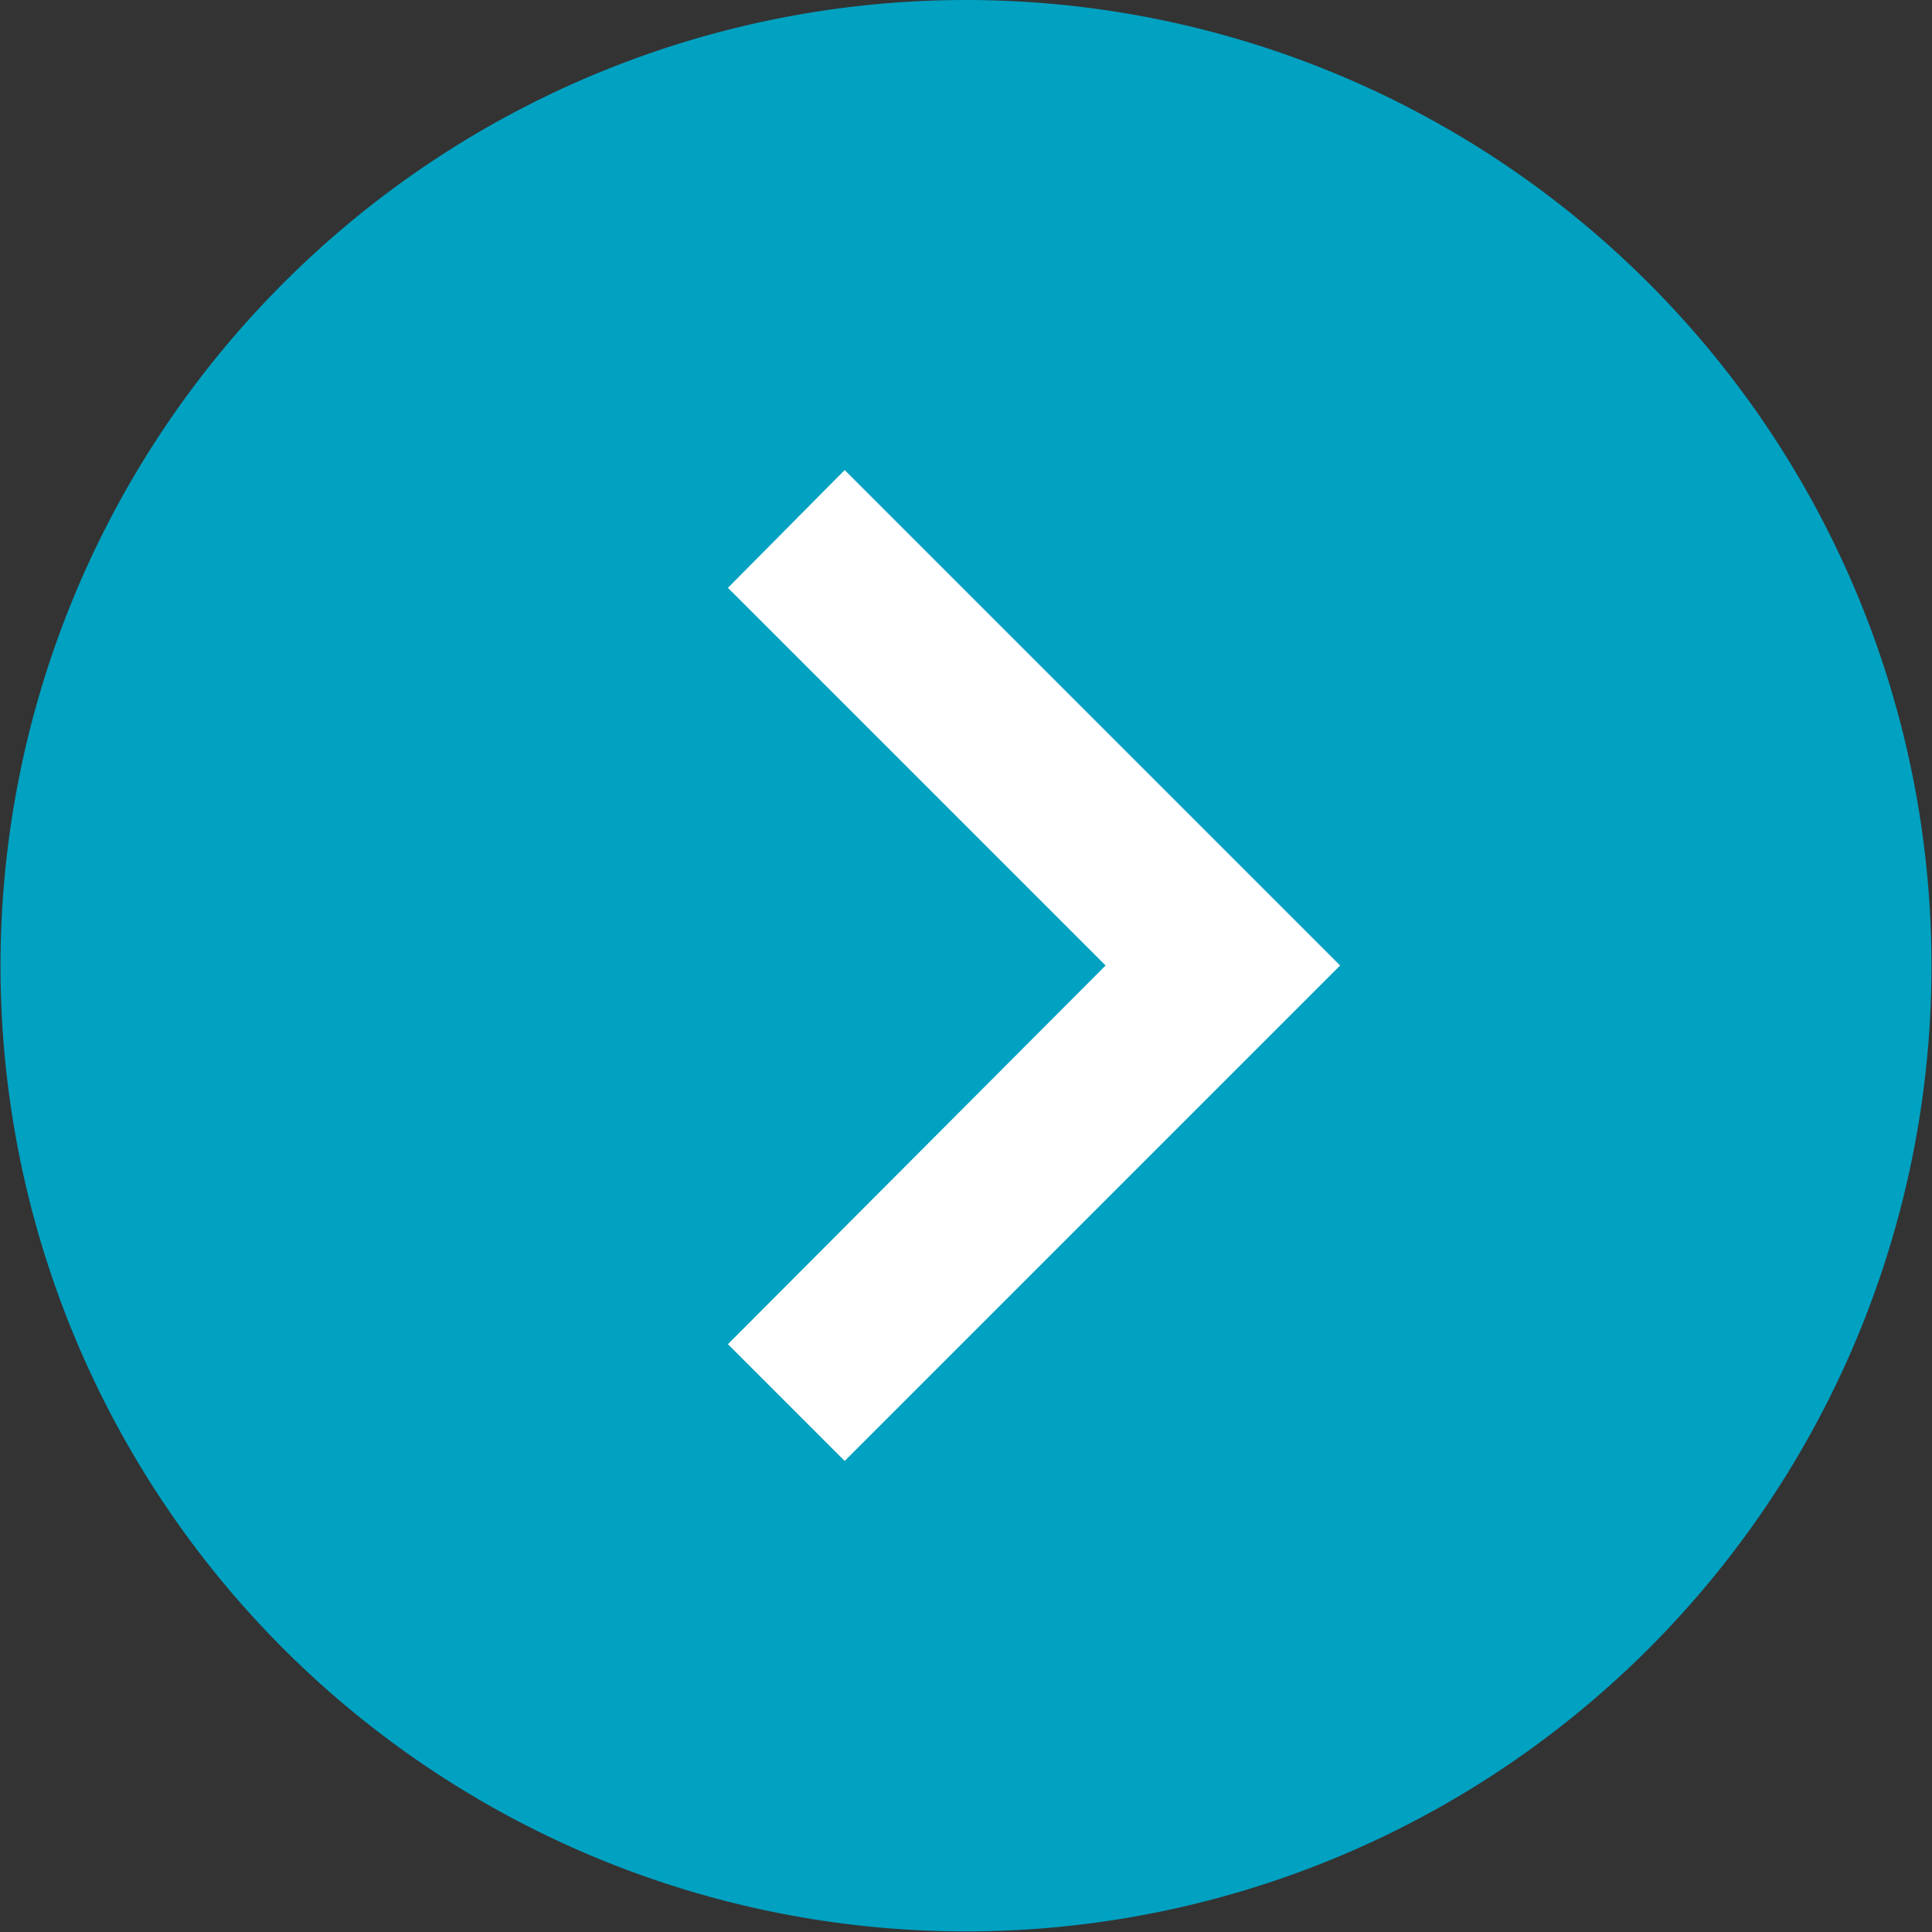 <svg xmlns="http://www.w3.org/2000/svg" viewBox="0 0 19.03 19.03"><rect x="0" y="0" width="19.03" height="19.03" fill="#333333" stroke="none"/><defs><style>.a{fill:#00a1c1;}.b{fill:#fff;}</style></defs><title>ico-circle-chev-right-lightblue</title><path class="a" d="M16.24,2.79a9.51,9.51,0,1,1-13.45,0,9.5,9.5,0,0,1,13.45,0"/><polygon class="b" points="7.17 5.79 10.89 9.51 7.17 13.24 8.32 14.39 12.04 10.67 12.04 10.67 13.2 9.51 8.32 4.63 7.17 5.79"/></svg>